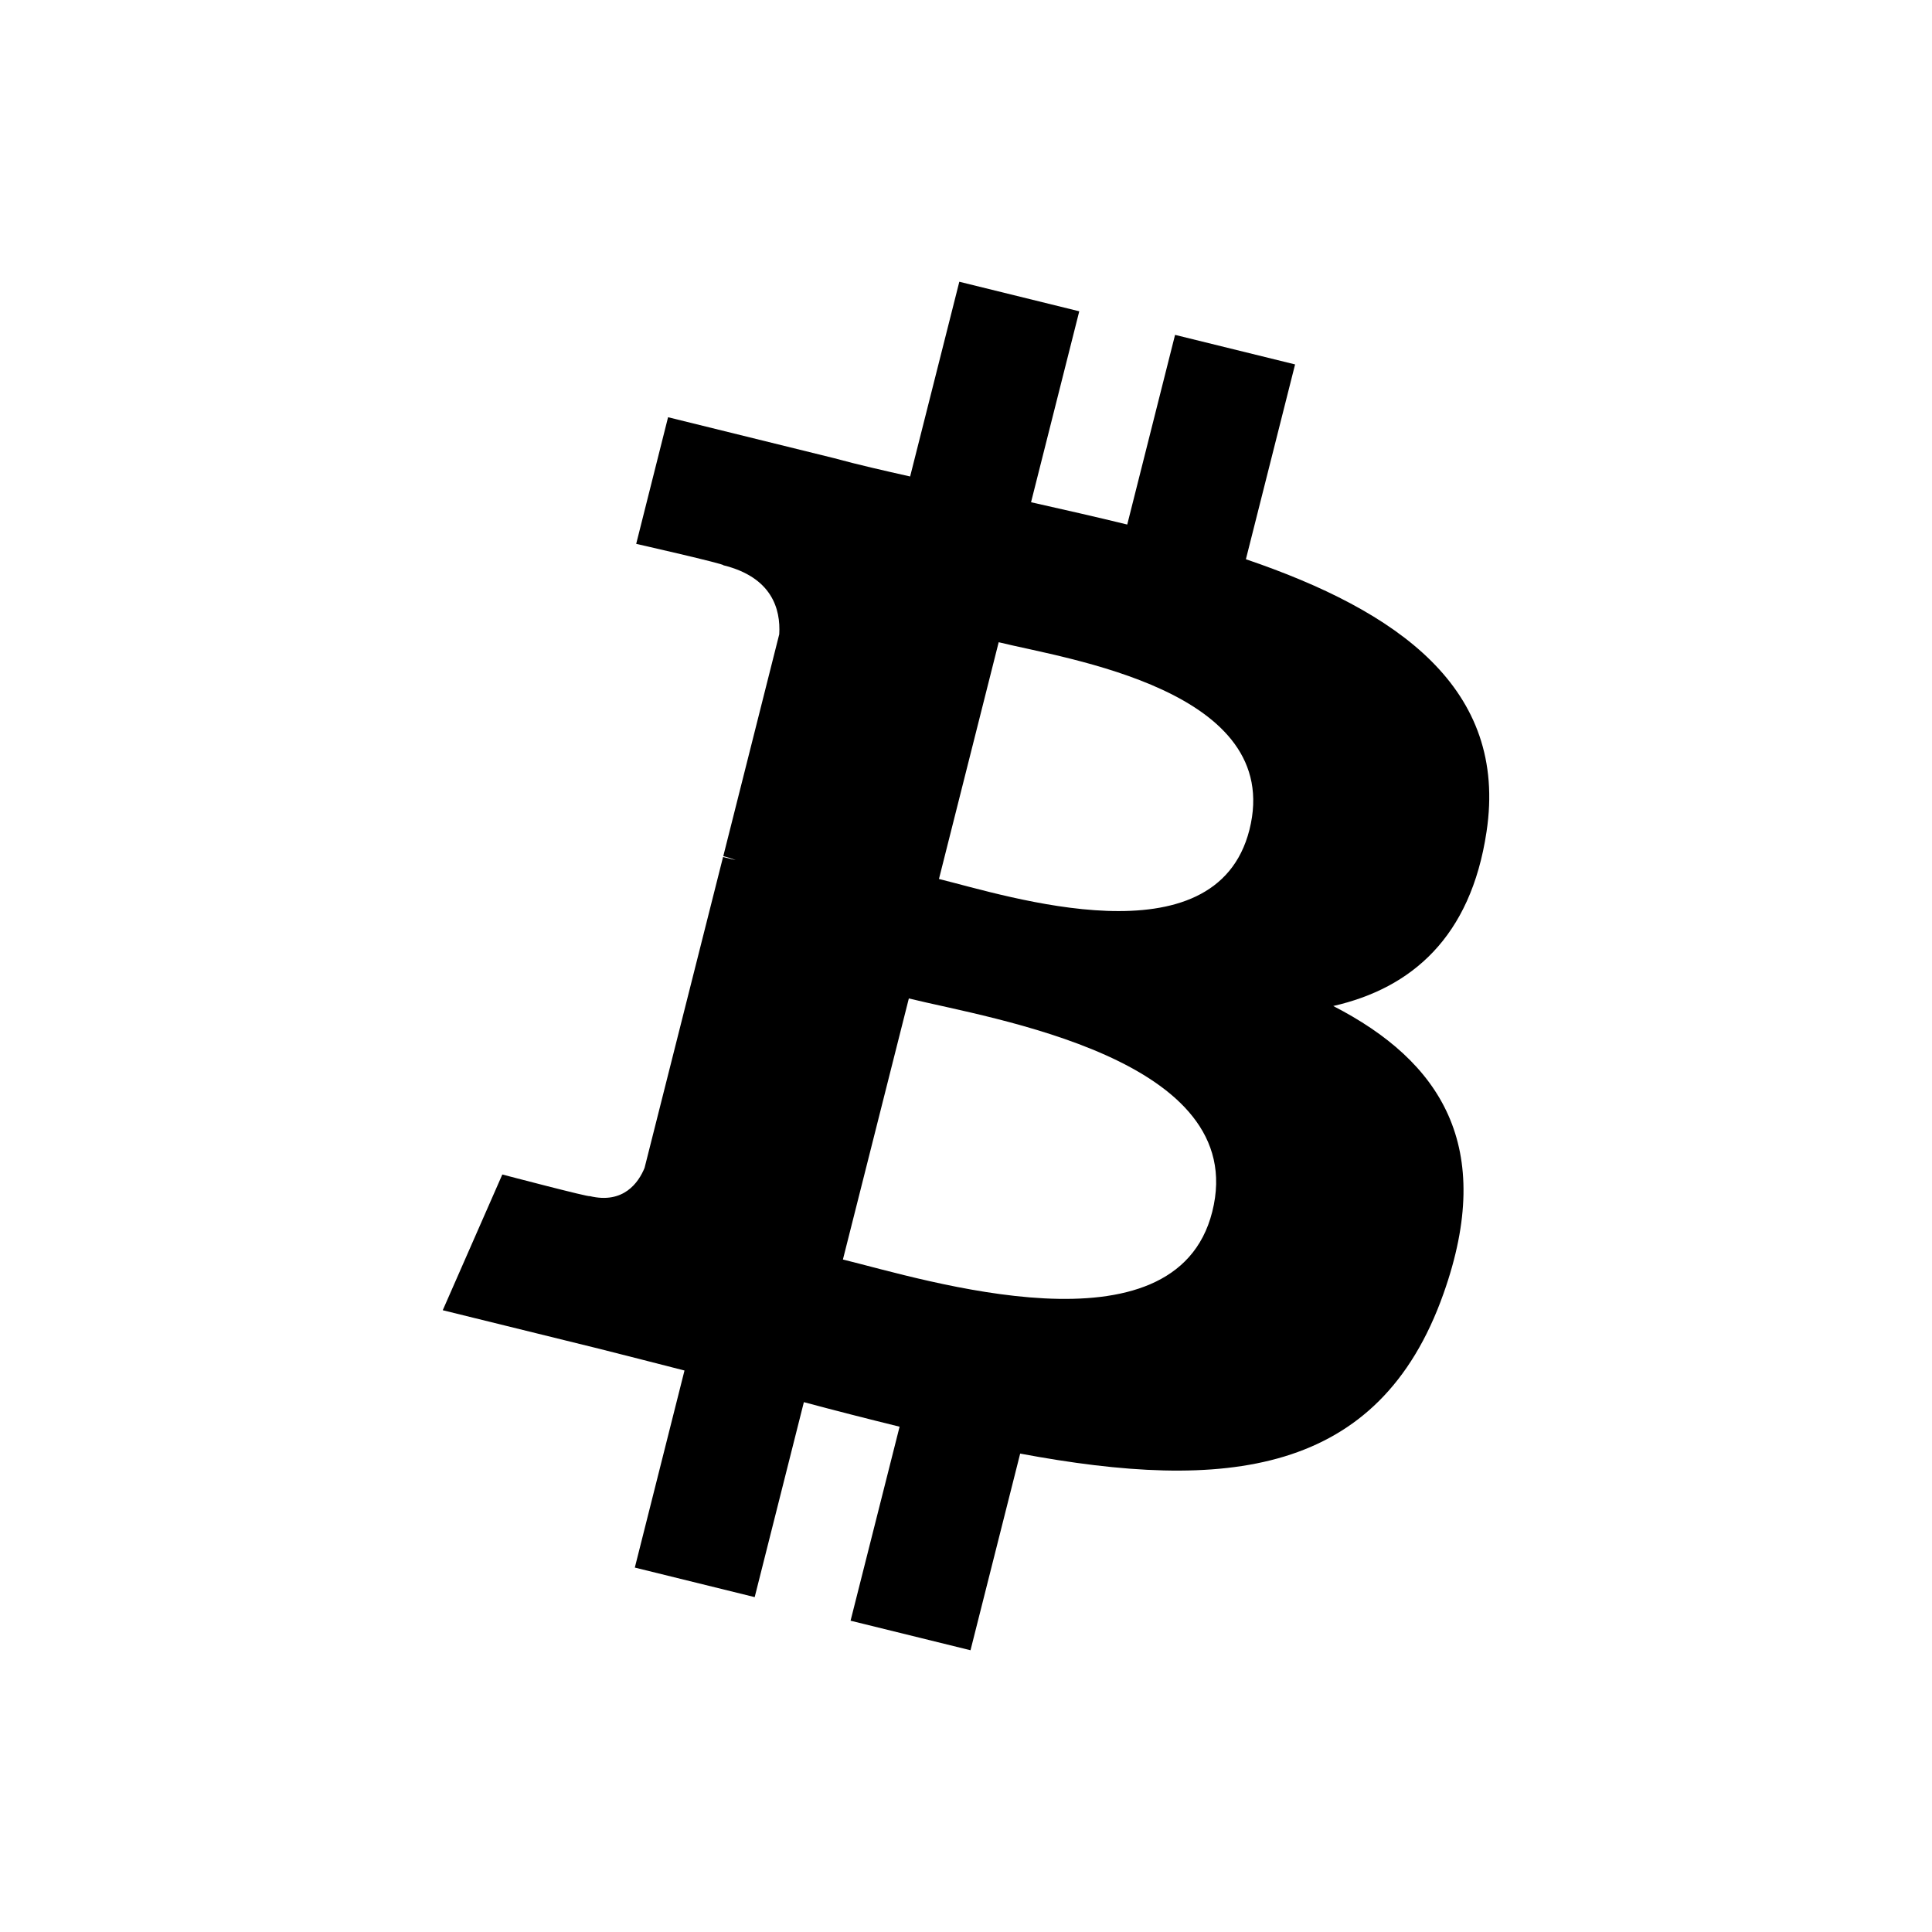 <svg width="24px" height="24px" viewBox="0 0 24 24" version="1.1" xmlns="http://www.w3.org/2000/svg" xmlns:xlink="http://www.w3.org/1999/xlink">
        <path d="M11.917,3.5 L13.407,3.867 L12.808,6.239 C13.208,6.329 13.611,6.42 14.003,6.516 L14.003,6.516 L14.597,4.16 L16.088,4.527 L15.477,6.947 C17.36,7.588 18.737,8.548 18.466,10.334 C18.27,11.642 17.536,12.275 16.562,12.497 C17.9,13.185 18.581,14.24 17.932,16.069 C17.128,18.341 15.216,18.532 12.673,18.057 L12.673,18.057 L12.056,20.5 L10.566,20.133 L11.175,17.723 C10.777,17.625 10.381,17.524 9.986,17.418 L9.986,17.418 L9.375,19.84 L7.886,19.473 L8.503,17.025 C8.155,16.937 7.801,16.844 7.44,16.754 L7.44,16.754 L5.5,16.276 L6.24,14.59 C6.24,14.59 7.339,14.879 7.324,14.858 C7.746,14.961 7.933,14.689 8.007,14.508 L8.007,14.508 L8.982,10.646 C9.037,10.659 9.09,10.672 9.14,10.685 C9.08,10.661 9.026,10.646 8.985,10.635 L8.985,10.635 L9.68,7.879 C9.699,7.566 9.589,7.171 8.986,7.022 C9.009,7.007 7.903,6.756 7.903,6.756 L7.903,6.756 L8.299,5.183 L10.355,5.69 C10.663,5.774 10.981,5.846 11.306,5.919 L11.306,5.919 L11.917,3.5 Z M11.29,12.403 L10.471,15.646 C11.482,15.894 14.599,16.883 15.059,15.053 C15.541,13.146 12.3,12.653 11.29,12.403 L11.29,12.403 Z M12.406,7.978 L11.664,10.919 C12.506,11.126 15.1,11.972 15.521,10.308 C15.958,8.572 13.248,8.186 12.406,7.978 L12.406,7.978 Z" id="Combined-Shape"></path>
</svg>